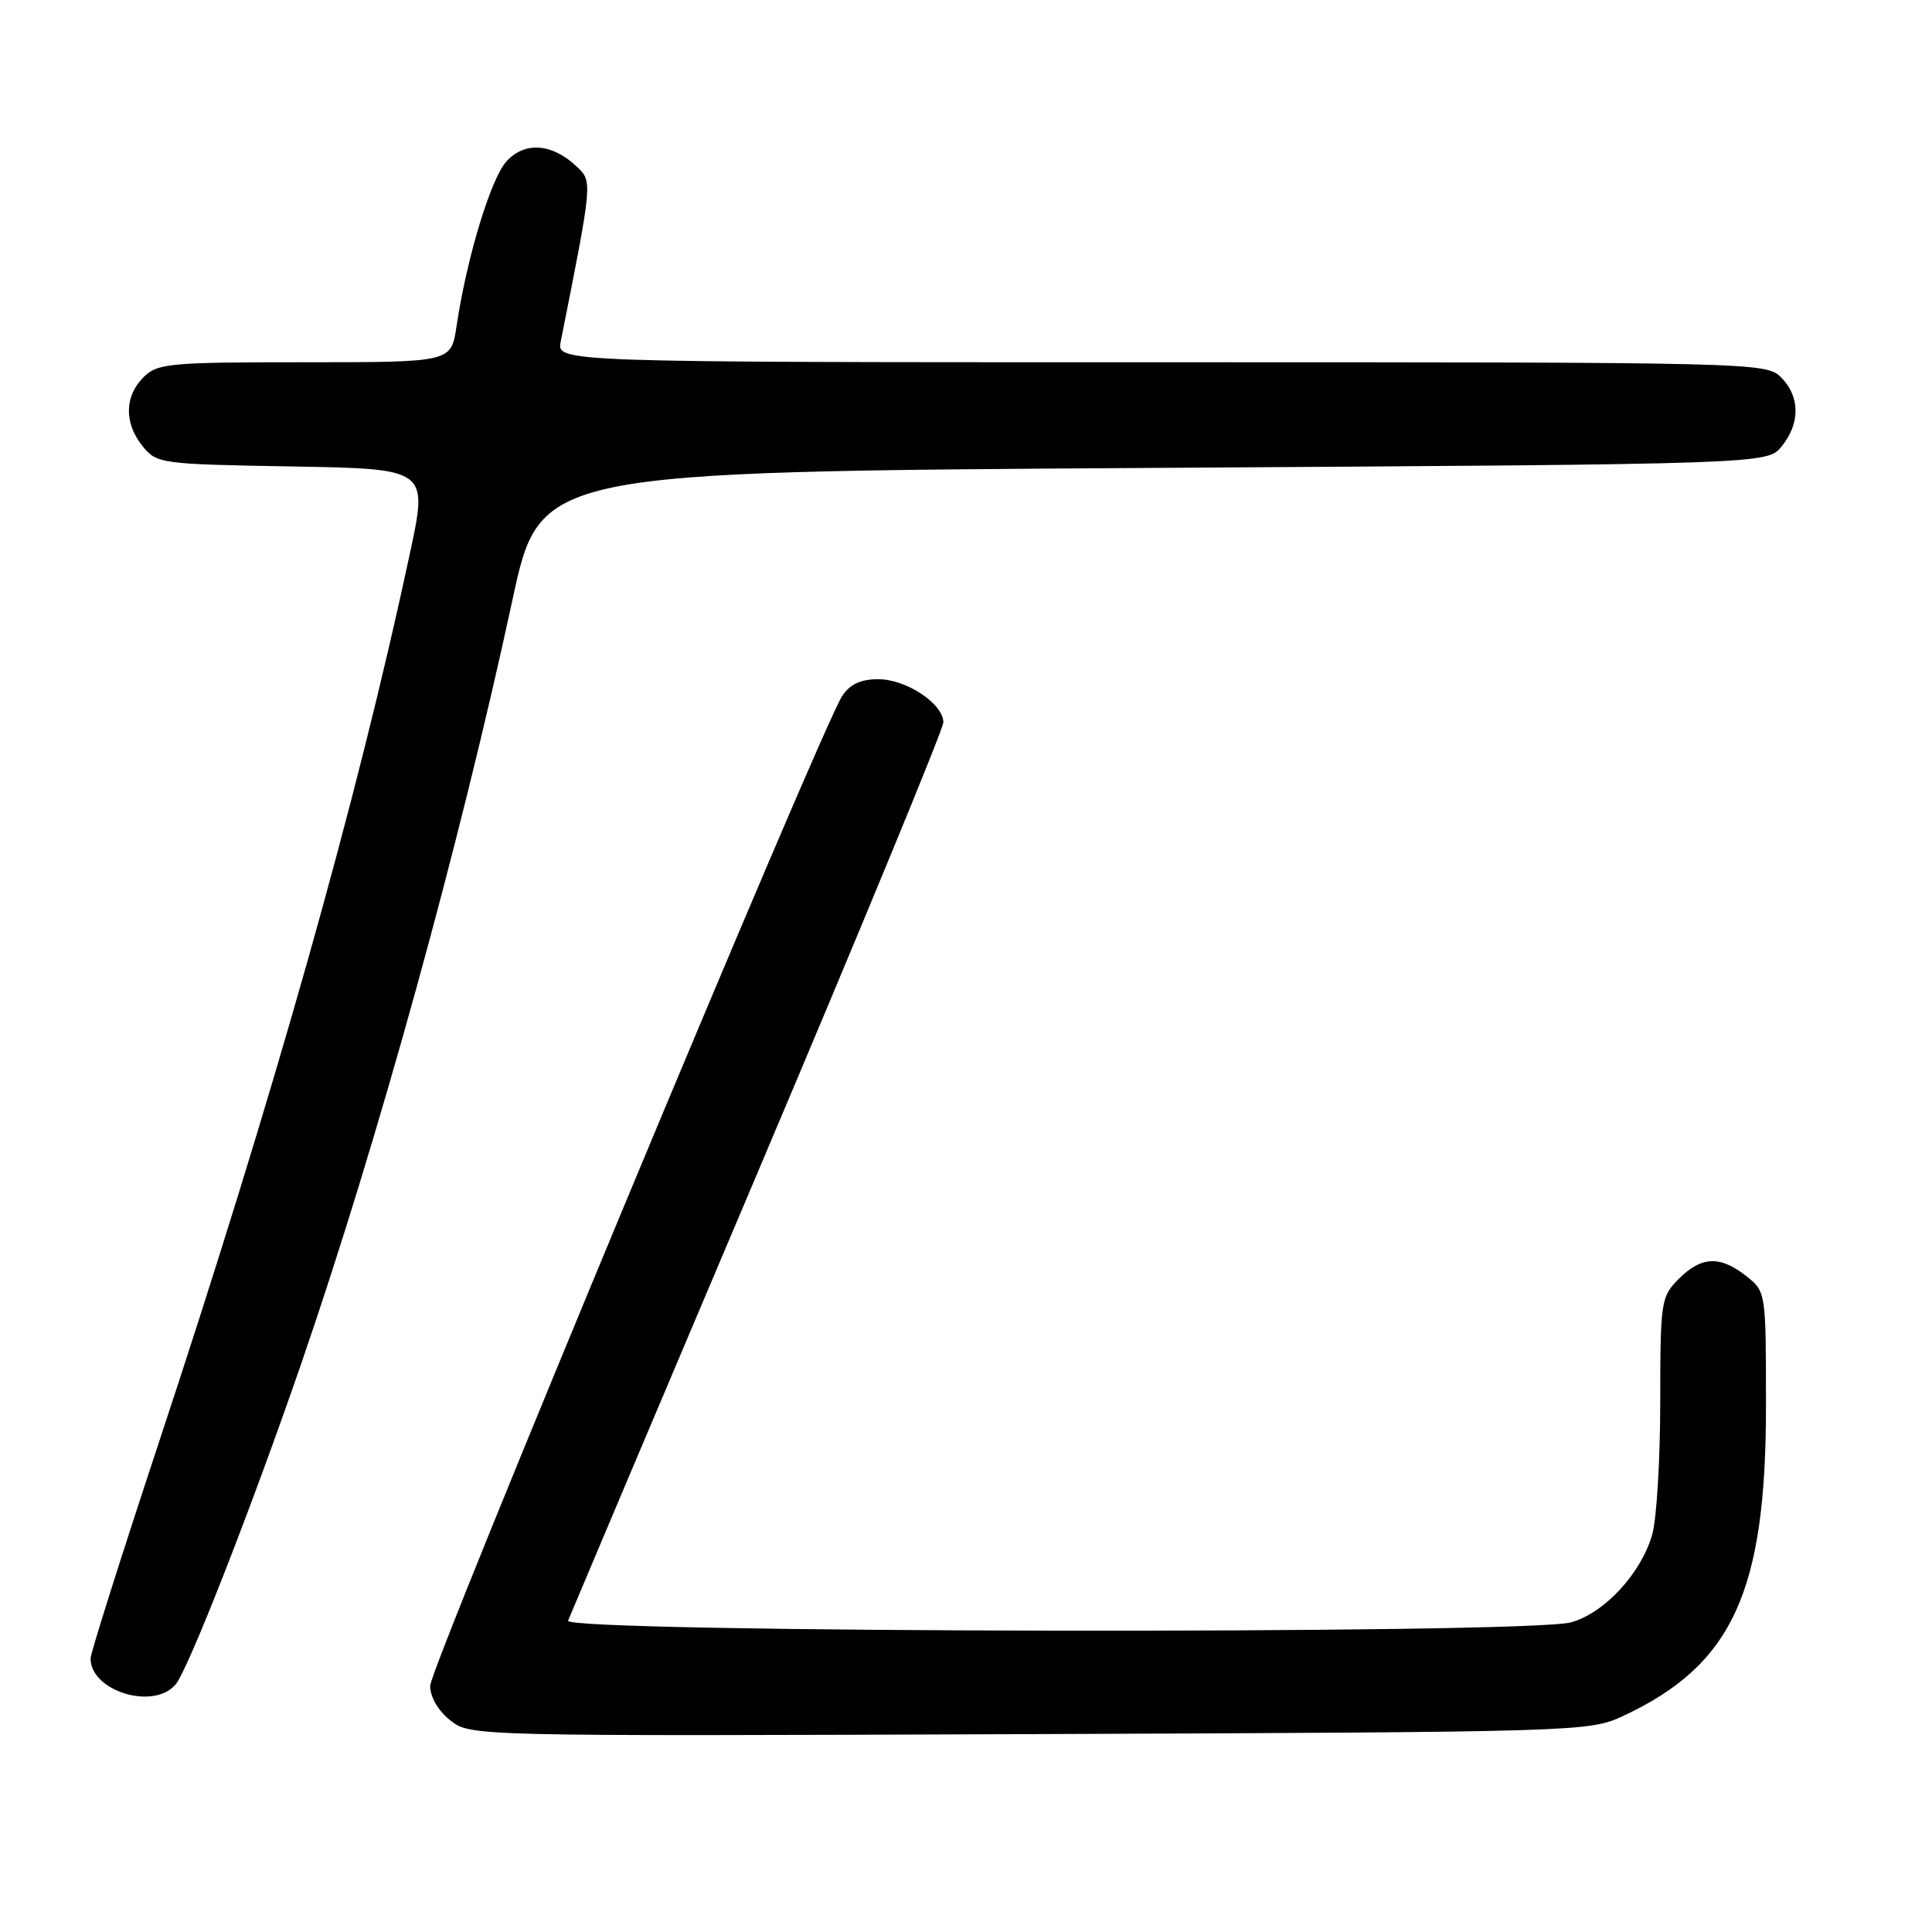 <?xml version="1.0" encoding="UTF-8" standalone="no"?>
<!DOCTYPE svg PUBLIC "-//W3C//DTD SVG 1.1//EN" "http://www.w3.org/Graphics/SVG/1.1/DTD/svg11.dtd" >
<svg xmlns="http://www.w3.org/2000/svg" xmlns:xlink="http://www.w3.org/1999/xlink" version="1.1" viewBox="0 0 256 256">
 <g >
 <path fill="currentColor"
d=" M 215.00 227.41 C 229.52 220.66 234.00 210.99 234.00 186.39 C 234.00 171.15 234.00 171.15 231.37 169.07 C 227.90 166.35 225.45 166.46 222.45 169.45 C 220.09 171.82 220.00 172.39 219.99 185.70 C 219.99 193.29 219.52 201.20 218.94 203.28 C 217.51 208.42 212.62 213.73 208.17 214.97 C 202.38 216.58 74.64 216.37 75.27 214.75 C 75.54 214.06 86.84 187.35 100.38 155.39 C 113.92 123.44 125.00 96.58 125.00 95.72 C 125.00 93.26 120.09 90.00 116.39 90.00 C 114.02 90.00 112.62 90.66 111.58 92.25 C 108.75 96.60 57.00 220.91 57.00 223.37 C 57.00 224.87 58.06 226.69 59.67 227.96 C 62.34 230.06 62.44 230.06 136.42 229.78 C 209.18 229.50 210.58 229.46 215.00 227.41 Z  M 23.23 223.25 C 24.89 221.36 33.31 199.85 39.98 180.50 C 50.08 151.15 60.88 112.07 67.90 79.50 C 71.56 62.50 71.56 62.50 152.87 62.00 C 234.18 61.50 234.18 61.50 236.09 59.14 C 238.56 56.09 238.52 52.52 236.00 50.00 C 234.03 48.03 232.67 48.00 153.88 48.00 C 73.75 48.00 73.75 48.00 74.30 45.25 C 78.53 24.00 78.52 24.07 76.45 22.10 C 73.20 19.01 69.62 18.71 67.16 21.32 C 65.06 23.57 61.86 34.06 60.48 43.31 C 59.77 48.00 59.77 48.00 40.39 48.00 C 22.33 48.00 20.86 48.14 19.00 50.00 C 16.48 52.52 16.44 56.09 18.91 59.14 C 20.77 61.44 21.29 61.51 38.77 61.81 C 56.72 62.12 56.72 62.12 54.32 73.31 C 47.26 106.28 36.33 144.99 20.93 191.50 C 16.02 206.35 12.00 219.06 12.00 219.75 C 12.00 224.06 20.25 226.63 23.23 223.25 Z "/>
</g>
</svg>